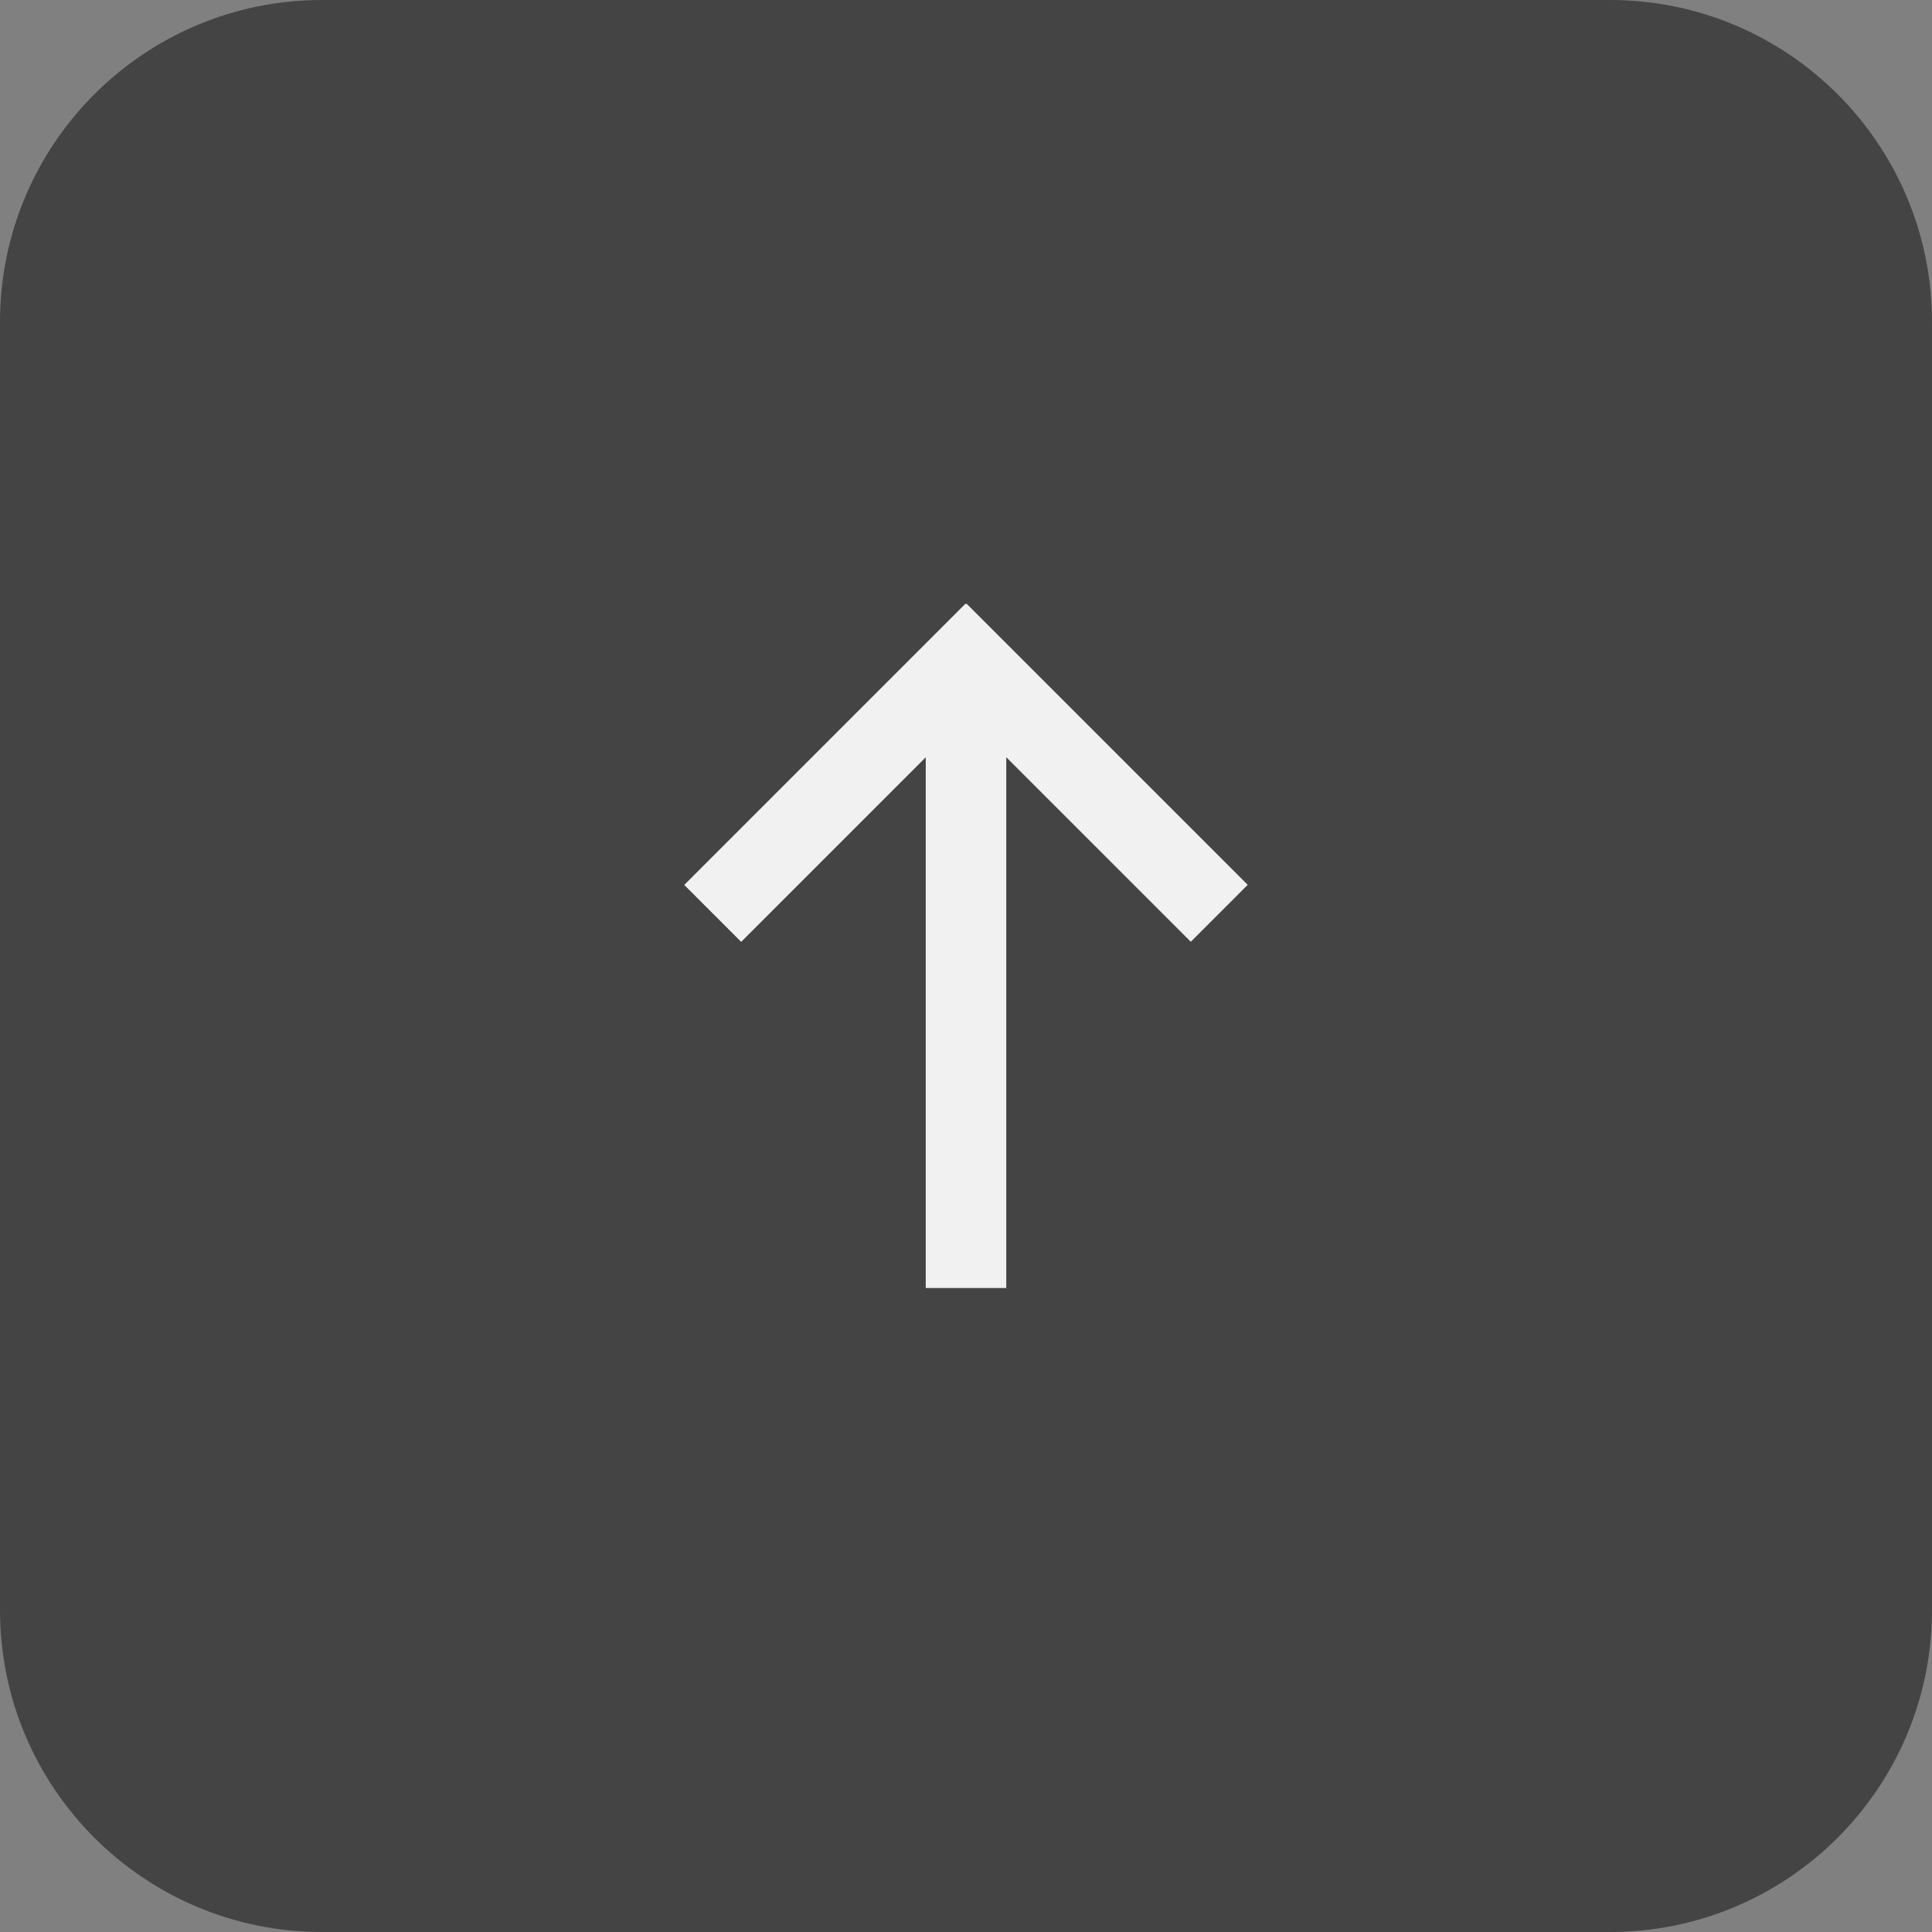 <svg width="48" height="48" viewBox="0 0 48 48" fill="none" xmlns="http://www.w3.org/2000/svg">
    <rect x="0" y="0" width="48" height="48" fill="#808080" stroke="none"/>
    <path d="M0 8C0 3.582 3.582 0 8 0H40C44.418 0 48 3.582 48 8V40C48 44.418 44.418 48 40 48H8C3.582 48 0 44.418 0 40V8Z" fill="#444444"/>
    <rect x="23" y="32" width="15.467" height="2" transform="rotate(-90 23 32)" fill="#F1F1F1"/>
    <rect x="17" y="21.986" width="9.882" height="2" transform="rotate(-45 17 21.986)" fill="#F1F1F1"/>
    <rect x="29.585" y="23.398" width="9.879" height="2" transform="rotate(-135 29.585 23.398)" fill="#F1F1F1"/>
</svg>